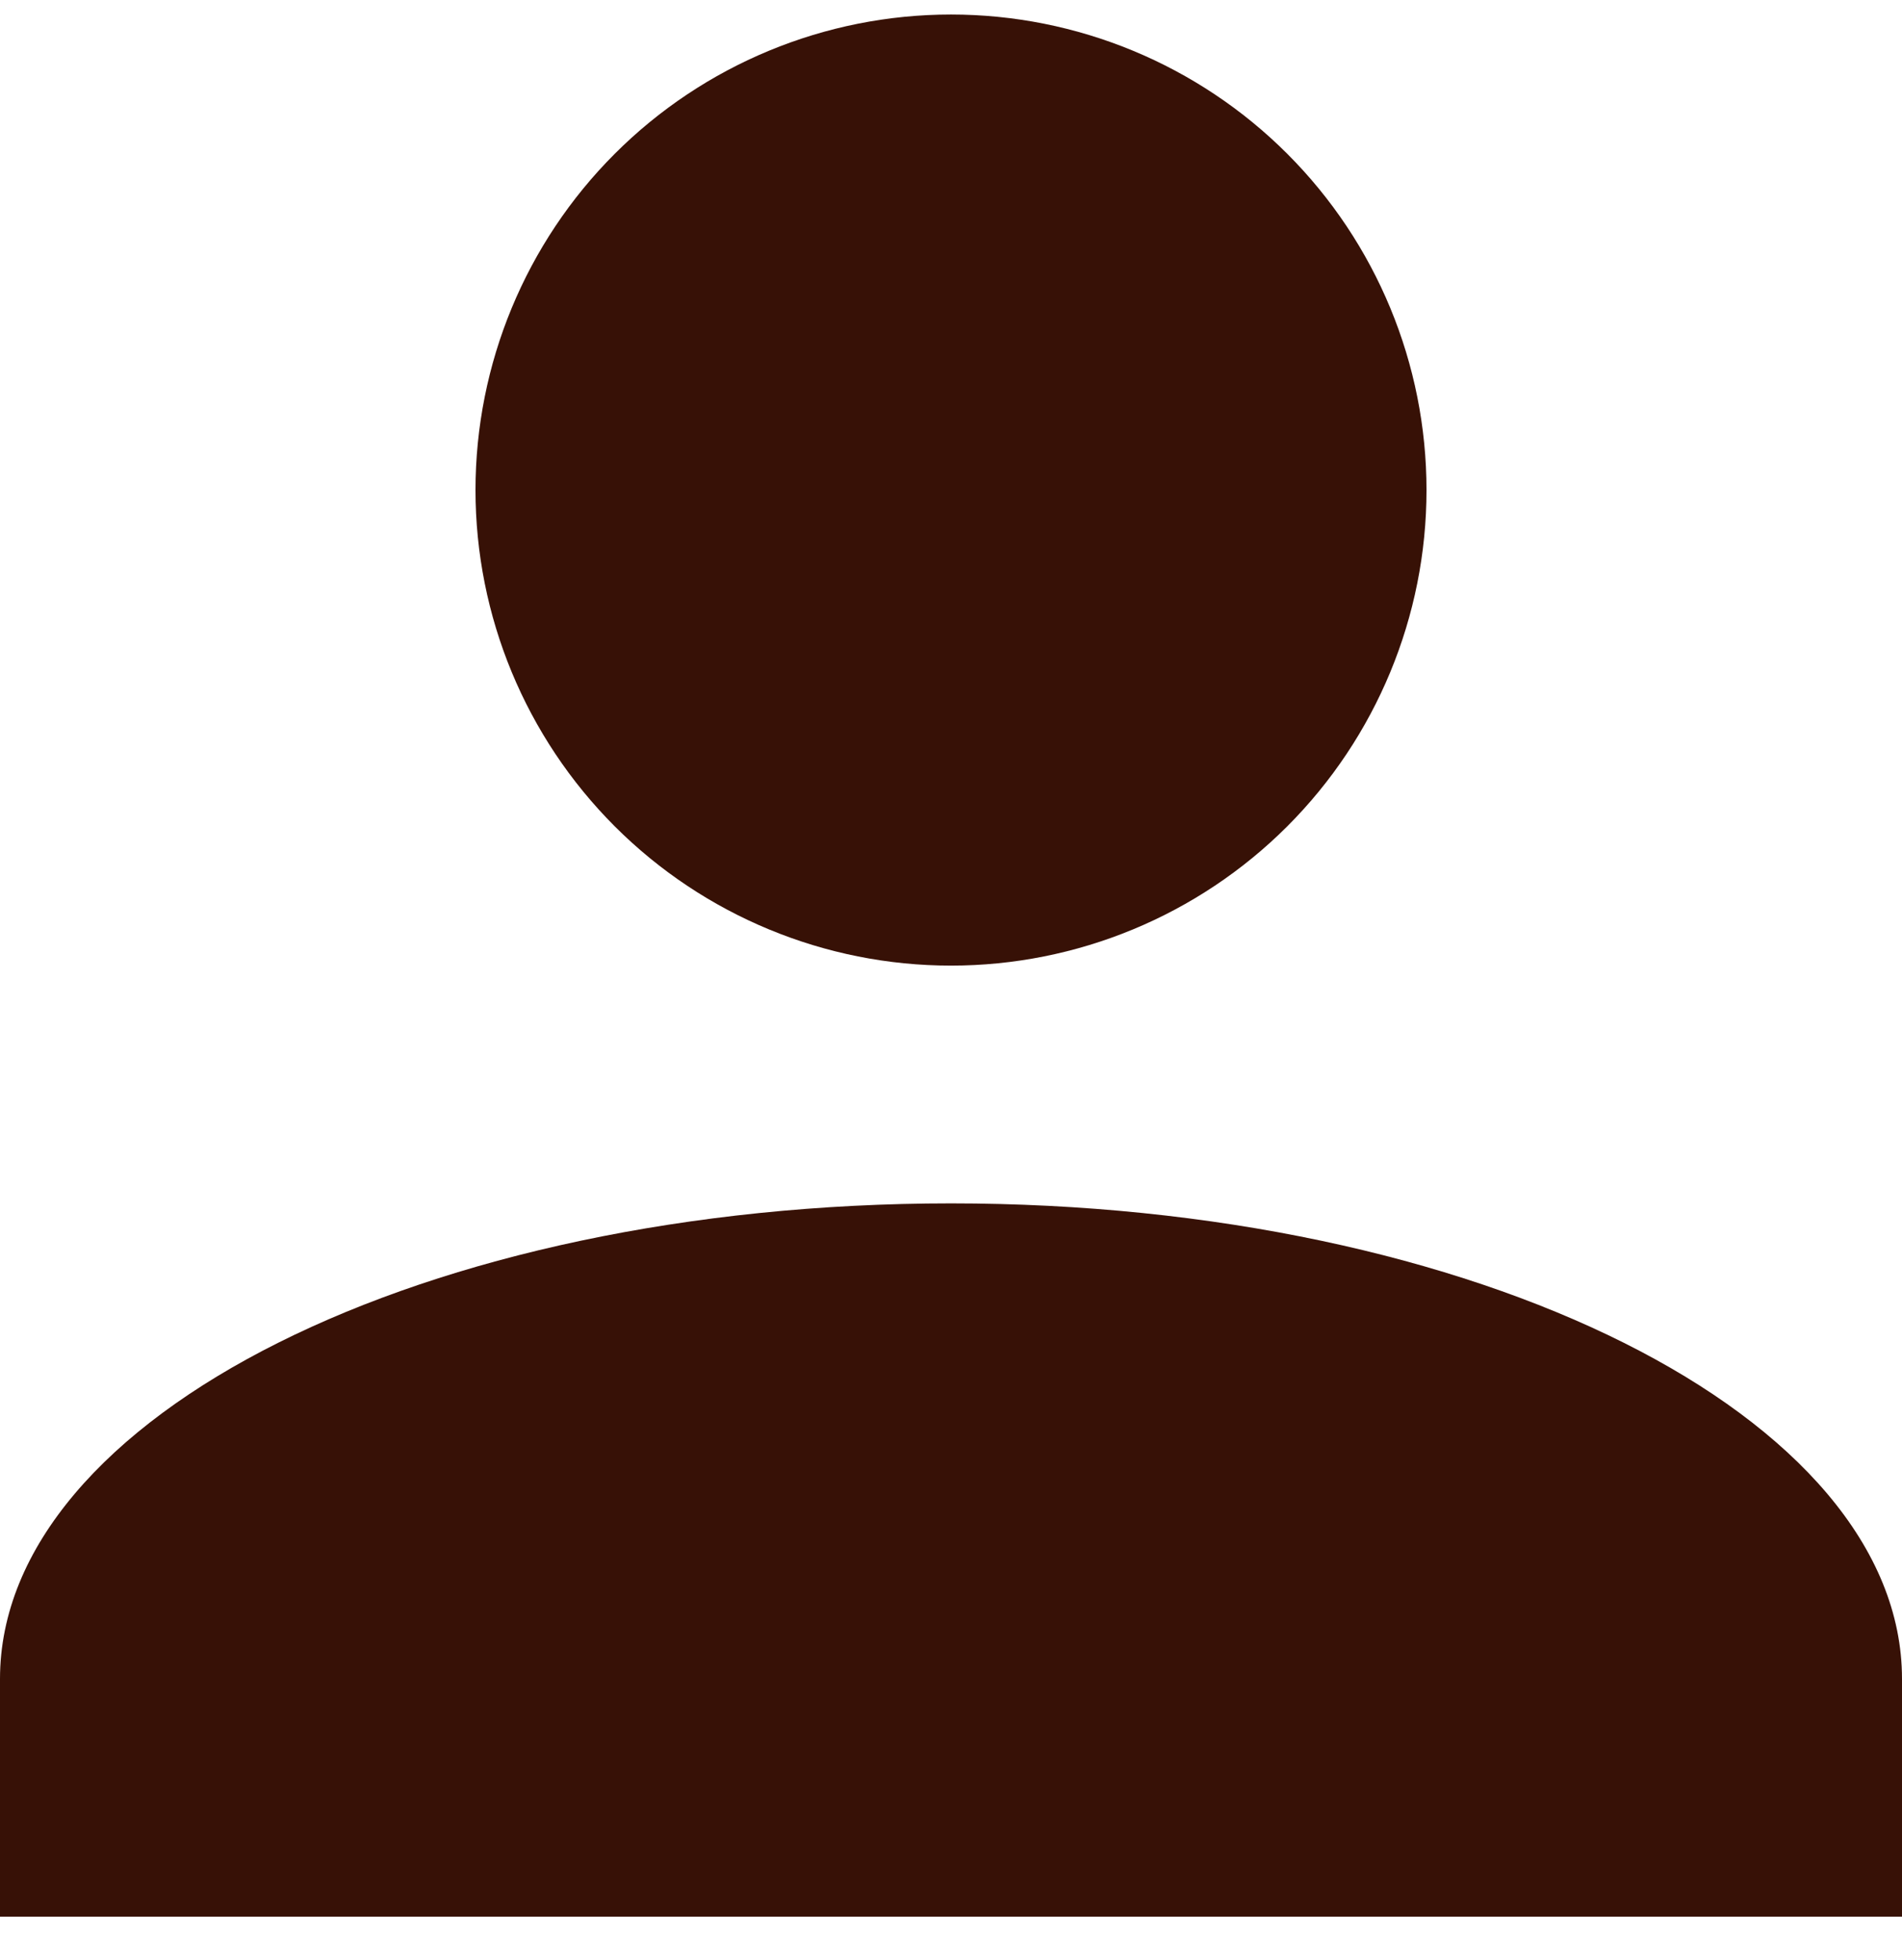 <svg width="33" height="34" viewBox="0 0 33 34" fill="none" xmlns="http://www.w3.org/2000/svg">
<path d="M16.5 0.252C18.688 0.252 20.787 1.121 22.334 2.668C23.881 4.215 24.75 6.314 24.75 8.502C24.75 10.69 23.881 12.788 22.334 14.336C20.787 15.883 18.688 16.752 16.5 16.752C14.312 16.752 12.213 15.883 10.666 14.336C9.119 12.788 8.25 10.69 8.25 8.502C8.25 6.314 9.119 4.215 10.666 2.668C12.213 1.121 14.312 0.252 16.5 0.252ZM16.5 20.877C25.616 20.877 33 24.569 33 29.127V33.252H0V29.127C0 24.569 7.384 20.877 16.5 20.877Z" fill="#371106"/>
</svg>
